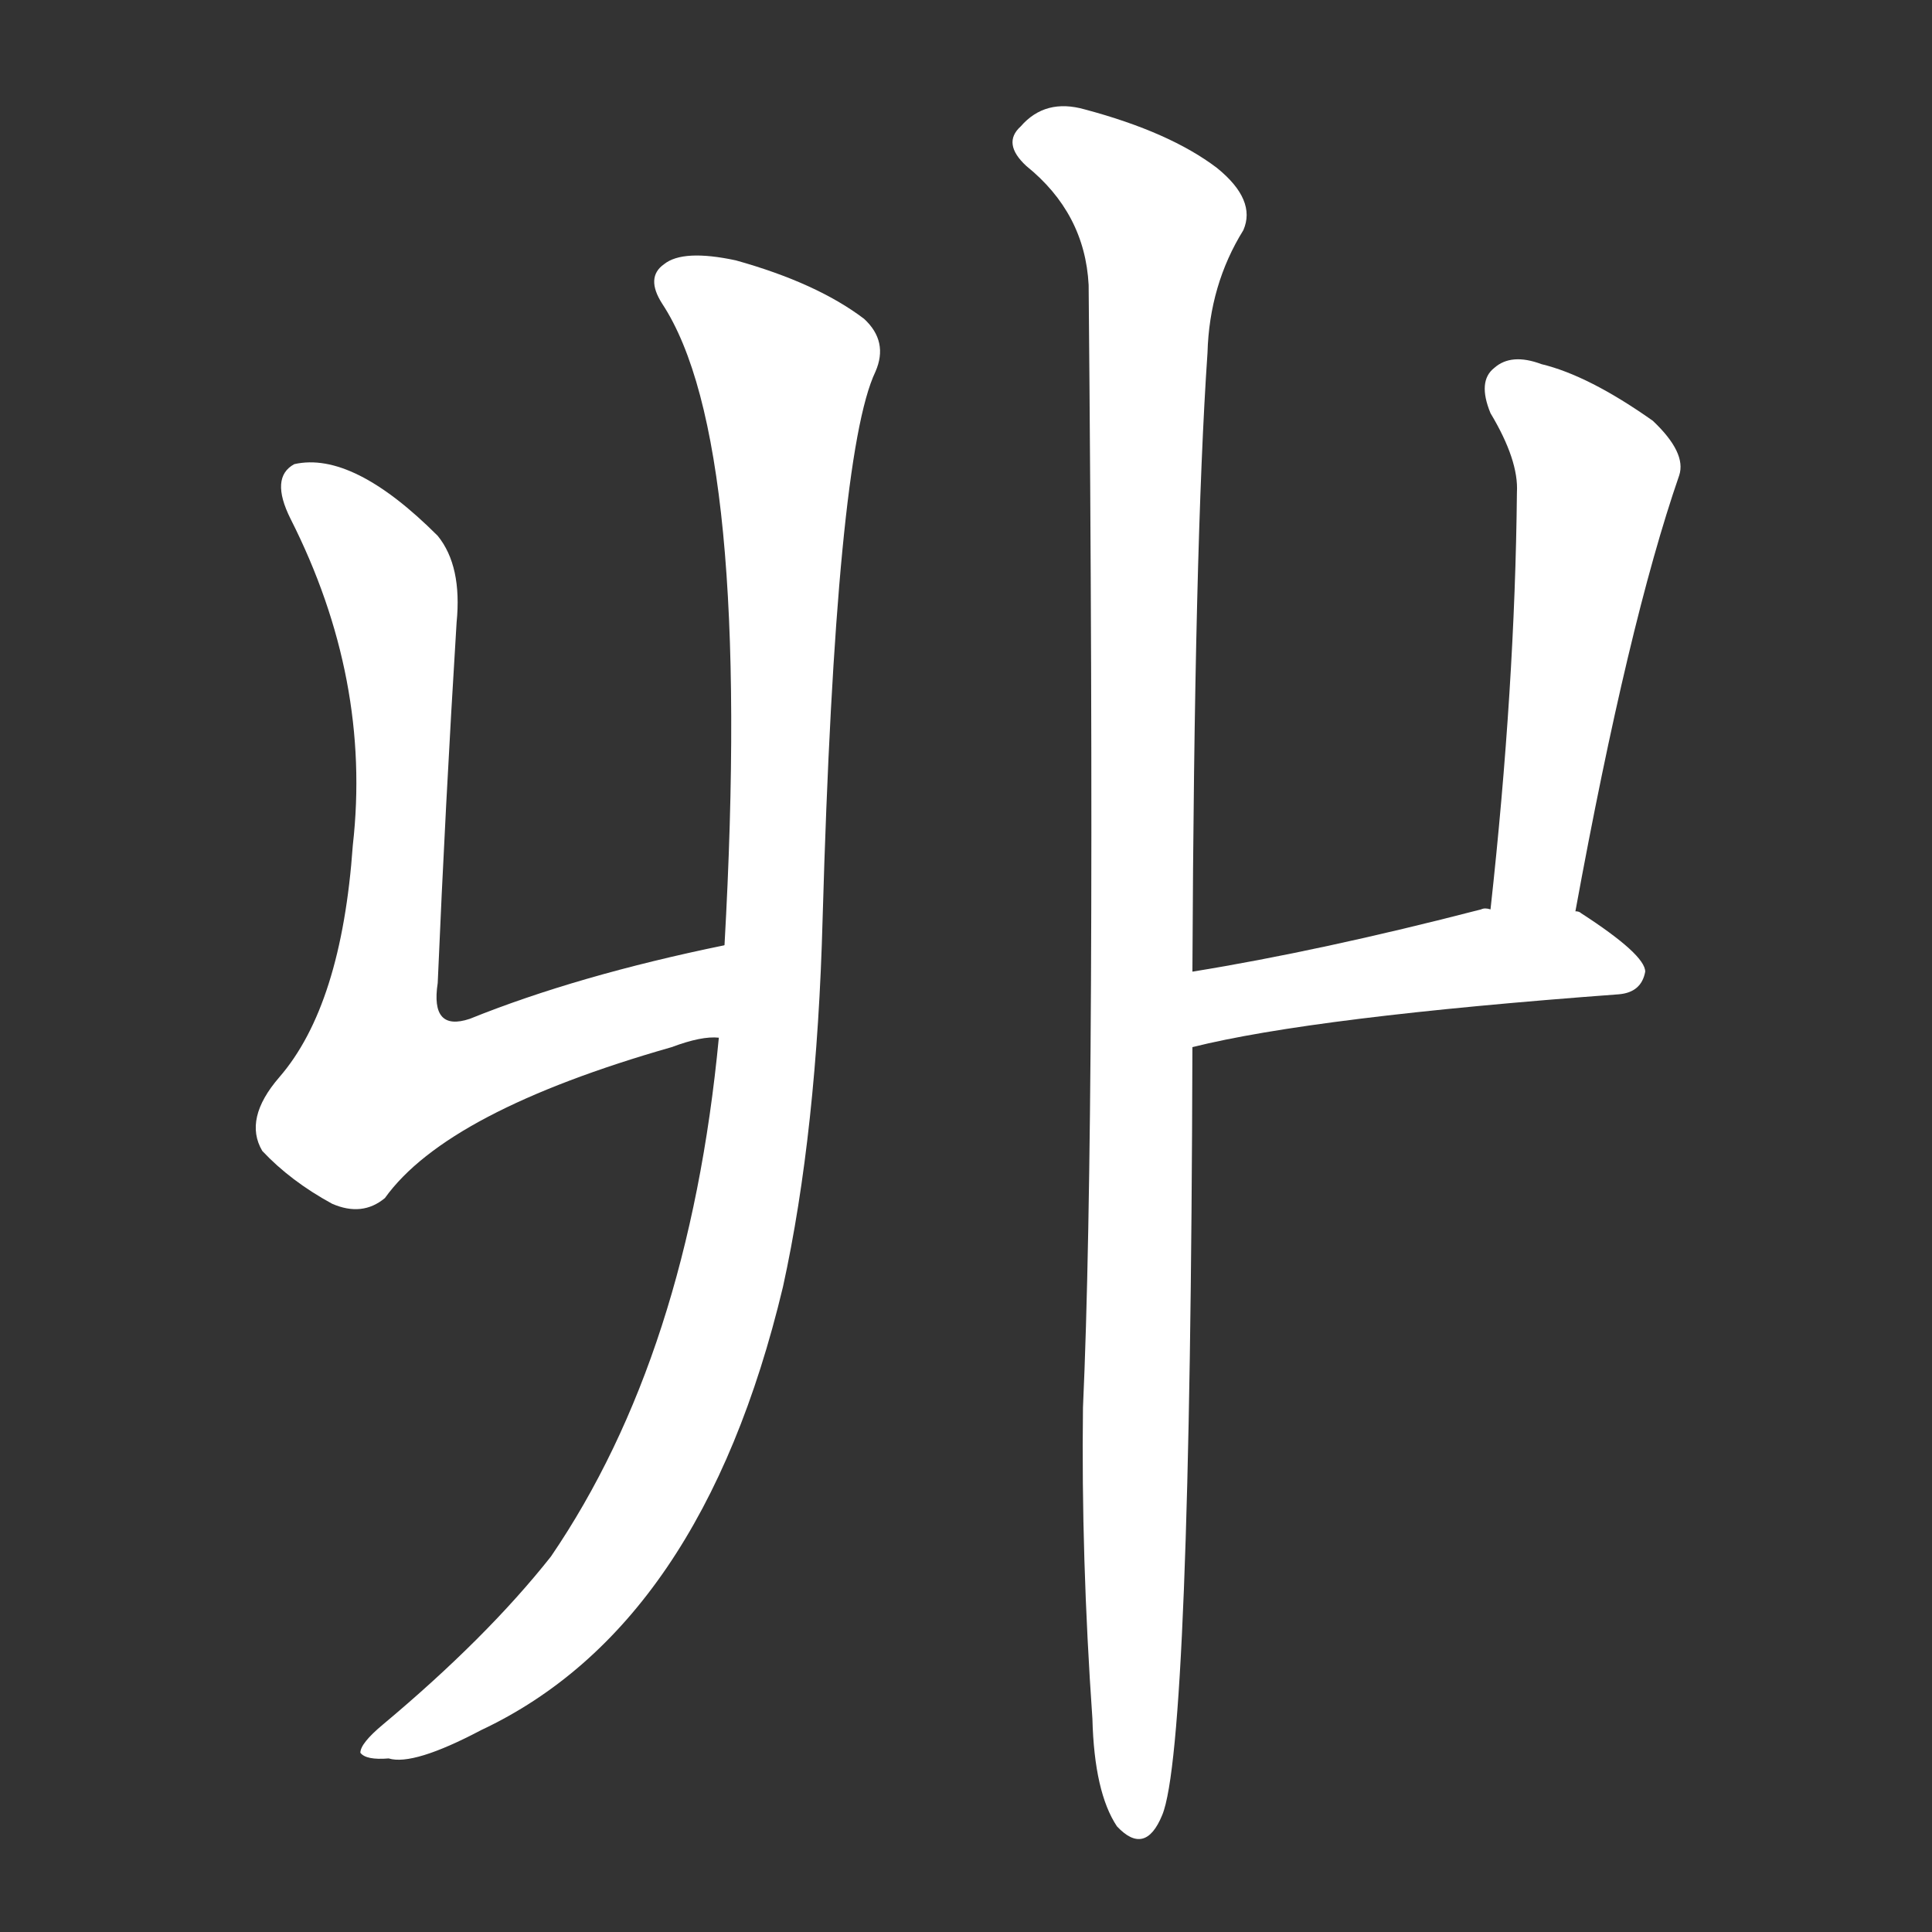 <svg version="1.1" viewBox="0 0 1024 1024" xmlns="http://www.w3.org/2000/svg">
  <rect x="0" y="0" width="1024" height="1024" fill="#333333" stroke="none"/>
  <g transform="scale(1, -1) translate(0, -900)">
    <style type="text/css">
        .stroke1 {fill: #FFFFFF;}
        .stroke2 {fill: #FFFFFF;}
        .stroke3 {fill: #FFFFFF;}
        .stroke4 {fill: #FFFFFF;}
        .stroke5 {fill: #FFFFFF;}
        .stroke6 {fill: #FFFFFF;}
        .stroke7 {fill: #FFFFFF;}
        .stroke8 {fill: #FFFFFF;}
        .stroke9 {fill: #FFFFFF;}
        .stroke10 {fill: #FFFFFF;}
        .stroke11 {fill: #FFFFFF;}
        .stroke12 {fill: #FFFFFF;}
        .stroke13 {fill: #FFFFFF;}
        .stroke14 {fill: #FFFFFF;}
        .stroke15 {fill: #FFFFFF;}
        .stroke16 {fill: #FFFFFF;}
        .stroke17 {fill: #FFFFFF;}
        .stroke18 {fill: #FFFFFF;}
        .stroke19 {fill: #FFFFFF;}
        .stroke20 {fill: #FFFFFF;}
        text {
            font-family: Helvetica;
            font-size: 50px;
            fill: #FFFFFF;}
            paint-order: stroke;
            stroke: #000000;
            stroke-width: 4px;
            stroke-linecap: butt;
            stroke-linejoin: miter;
            font-weight: 800;
        }
    </style>

    <path d="M 384 399 Q 306 383 249 360 Q 228 353 232 379 Q 236 473 242 570 Q 245 600 232 616 Q 187 661 156 654 Q 143 647 154 625 Q 197 540 187 452 Q 181 367 148 329 Q 129 307 139 290 Q 154 274 176 262 Q 192 255 204 265 Q 237 311 356 345 Q 372 351 381 350 C 411 354 413 405 384 399 Z" class="stroke1"/>
    <path d="M 381 350 Q 365 182 292 75 Q 258 32 203 -14 Q 191 -24 191 -29 Q 194 -33 206 -32 Q 219 -36 255 -17 Q 372 38 415 218 Q 433 300 436 413 Q 443 659 464 703 Q 471 719 458 731 Q 433 750 390 762 Q 362 768 352 760 Q 342 753 351 739 Q 399 666 384 399 L 381 350 Z" class="stroke2"/>
    <path d="M 632 385 Q 633 611 640 713 Q 641 749 659 778 Q 666 794 645 811 Q 620 830 575 842 Q 554 848 541 833 Q 531 824 544 812 Q 575 787 577 749 Q 581 308 574 154 Q 573 75 579 -11 Q 580 -50 592 -68 Q 607 -84 616 -62 Q 631 -26 632 345 L 632 385 Z" class="stroke3"/>
    <path d="M 835 417 Q 863 570 890 648 Q 894 660 876 677 Q 842 701 817 707 Q 801 713 792 705 Q 783 698 790 681 Q 805 656 804 639 Q 803 536 790 418 C 787 388 830 387 835 417 Z" class="stroke4"/>
    <path d="M 790 418 Q 787 419 785 418 Q 700 396 632 385 C 602 380 603 338 632 345 Q 696 361 858 373 Q 870 374 872 385 Q 872 394 838 416 Q 837 417 835 417 L 790 418 Z" class="stroke5"/>
</g></svg>